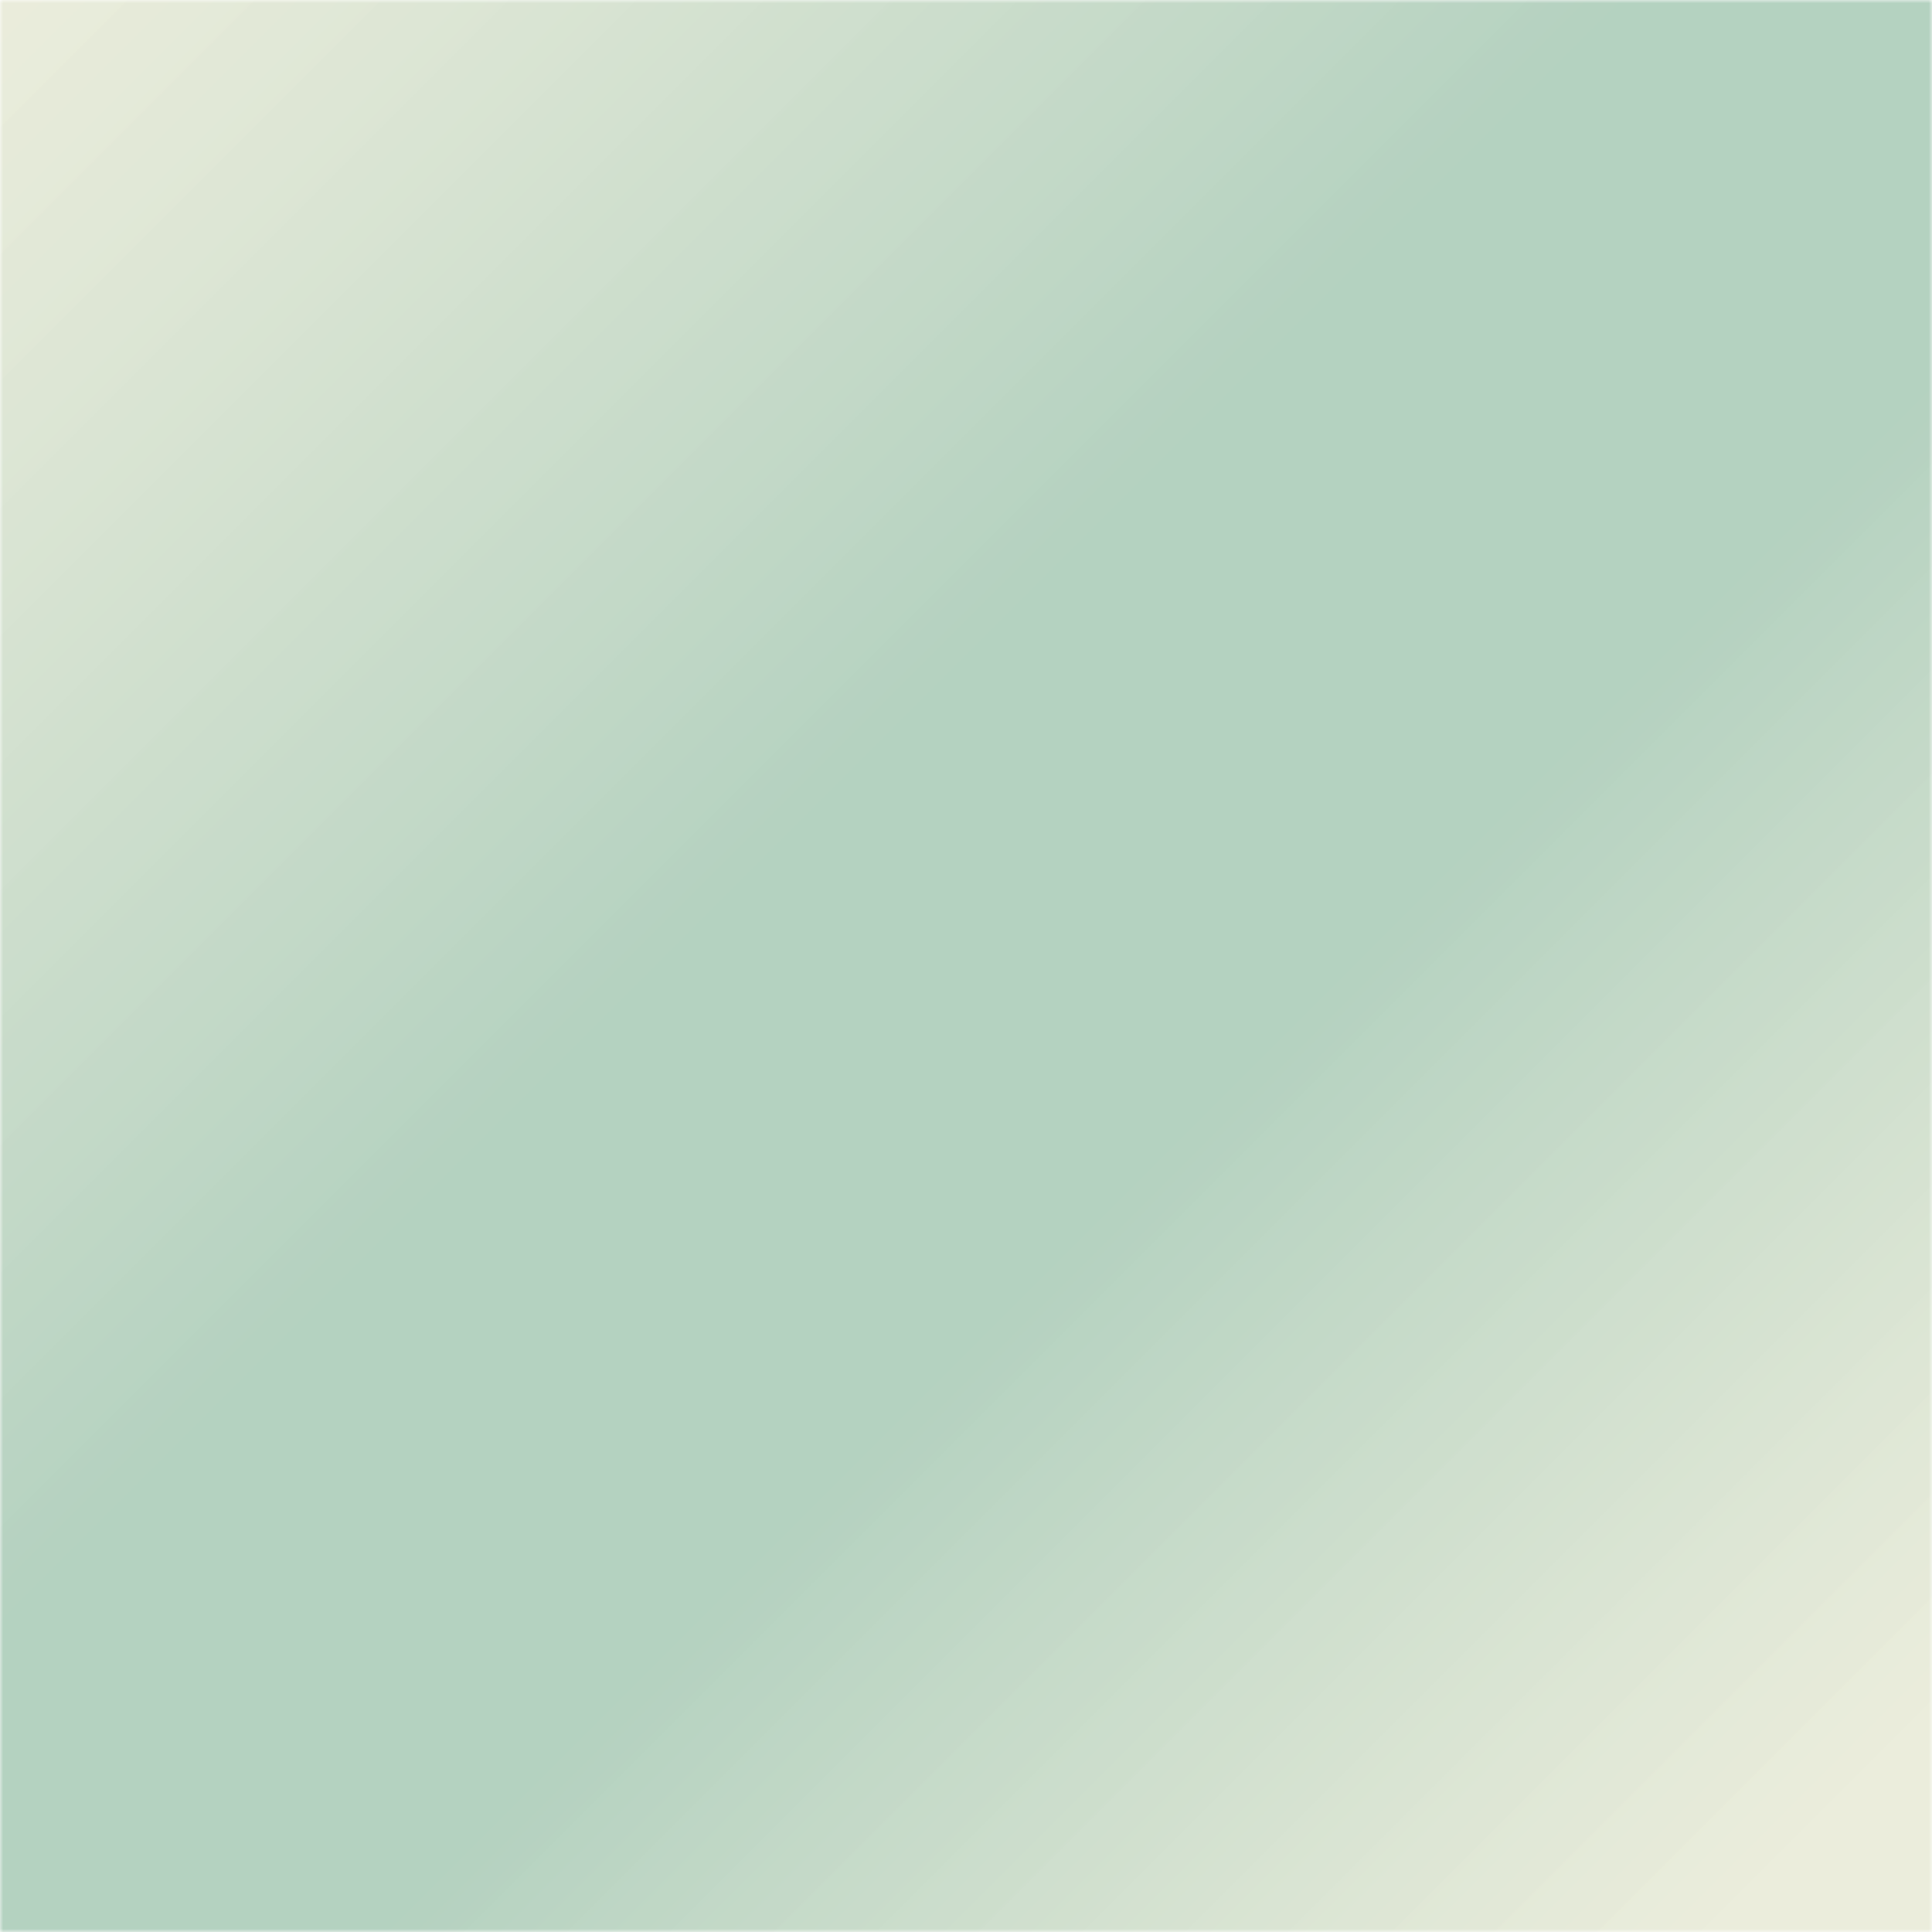 <svg xmlns="http://www.w3.org/2000/svg" version="1.1" xmlns:xlink="http://www.w3.org/1999/xlink" xmlns:svgjs="http://svgjs.dev/svgjs" width="300" height="300" preserveAspectRatio="none" viewBox="0 0 300 300"><g mask="url(&quot;#SvgjsMask2321&quot;)" fill="none"><rect width="300" height="300" x="0" y="0" fill="url(&quot;#SvgjsLinearGradient2322&quot;)"></rect><path d="M157.86 338.77C185.34 303.12 165.66 168.78 209.39 166.25 253.13 163.72 278.79 250.22 312.46 256.25" stroke="rgba(51, 121, 194, 0)" stroke-width="2"></path><path d="M118.93 333.41C154.36 310.47 135.69 185.27 198.13 184.31 260.57 183.35 313.05 254.65 356.52 256.31" stroke="rgba(51, 121, 194, 0)" stroke-width="2"></path><path d="M142.08 337.55C180.93 318.53 185.08 193.87 236.05 192.27 287.03 190.67 301.5 255.08 330.03 258.27" stroke="rgba(51, 121, 194, 0)" stroke-width="2"></path><path d="M148.16 332.29C180.82 295.44 157.54 148.95 211.29 145.73 265.03 142.51 299.81 226.01 337.54 229.73" stroke="rgba(51, 121, 194, 0)" stroke-width="2"></path><path d="M88.04 339.78C131.13 329.2 128.41 230.37 211.96 212.71 295.52 195.05 295.43 111.92 335.89 104.71" stroke="rgba(51, 121, 194, 0)" stroke-width="2"></path></g><defs><mask id="SvgjsMask2321"><rect width="300" height="300" fill="#ffffff"></rect></mask><linearGradient x1="0%" y1="0%" x2="100%" y2="100%" gradientUnits="userSpaceOnUse" id="SvgjsLinearGradient2322"><stop stop-color="rgba(215, 219, 185, 0.5)" offset="0"></stop><stop stop-color="rgba(119, 172, 140, 0.55)" offset="0.42"></stop><stop stop-color="rgba(119, 172, 140, 0.55)" offset="0.6"></stop><stop stop-color="rgba(215, 219, 185, 0.5)" offset="0.94"></stop></linearGradient></defs></svg>